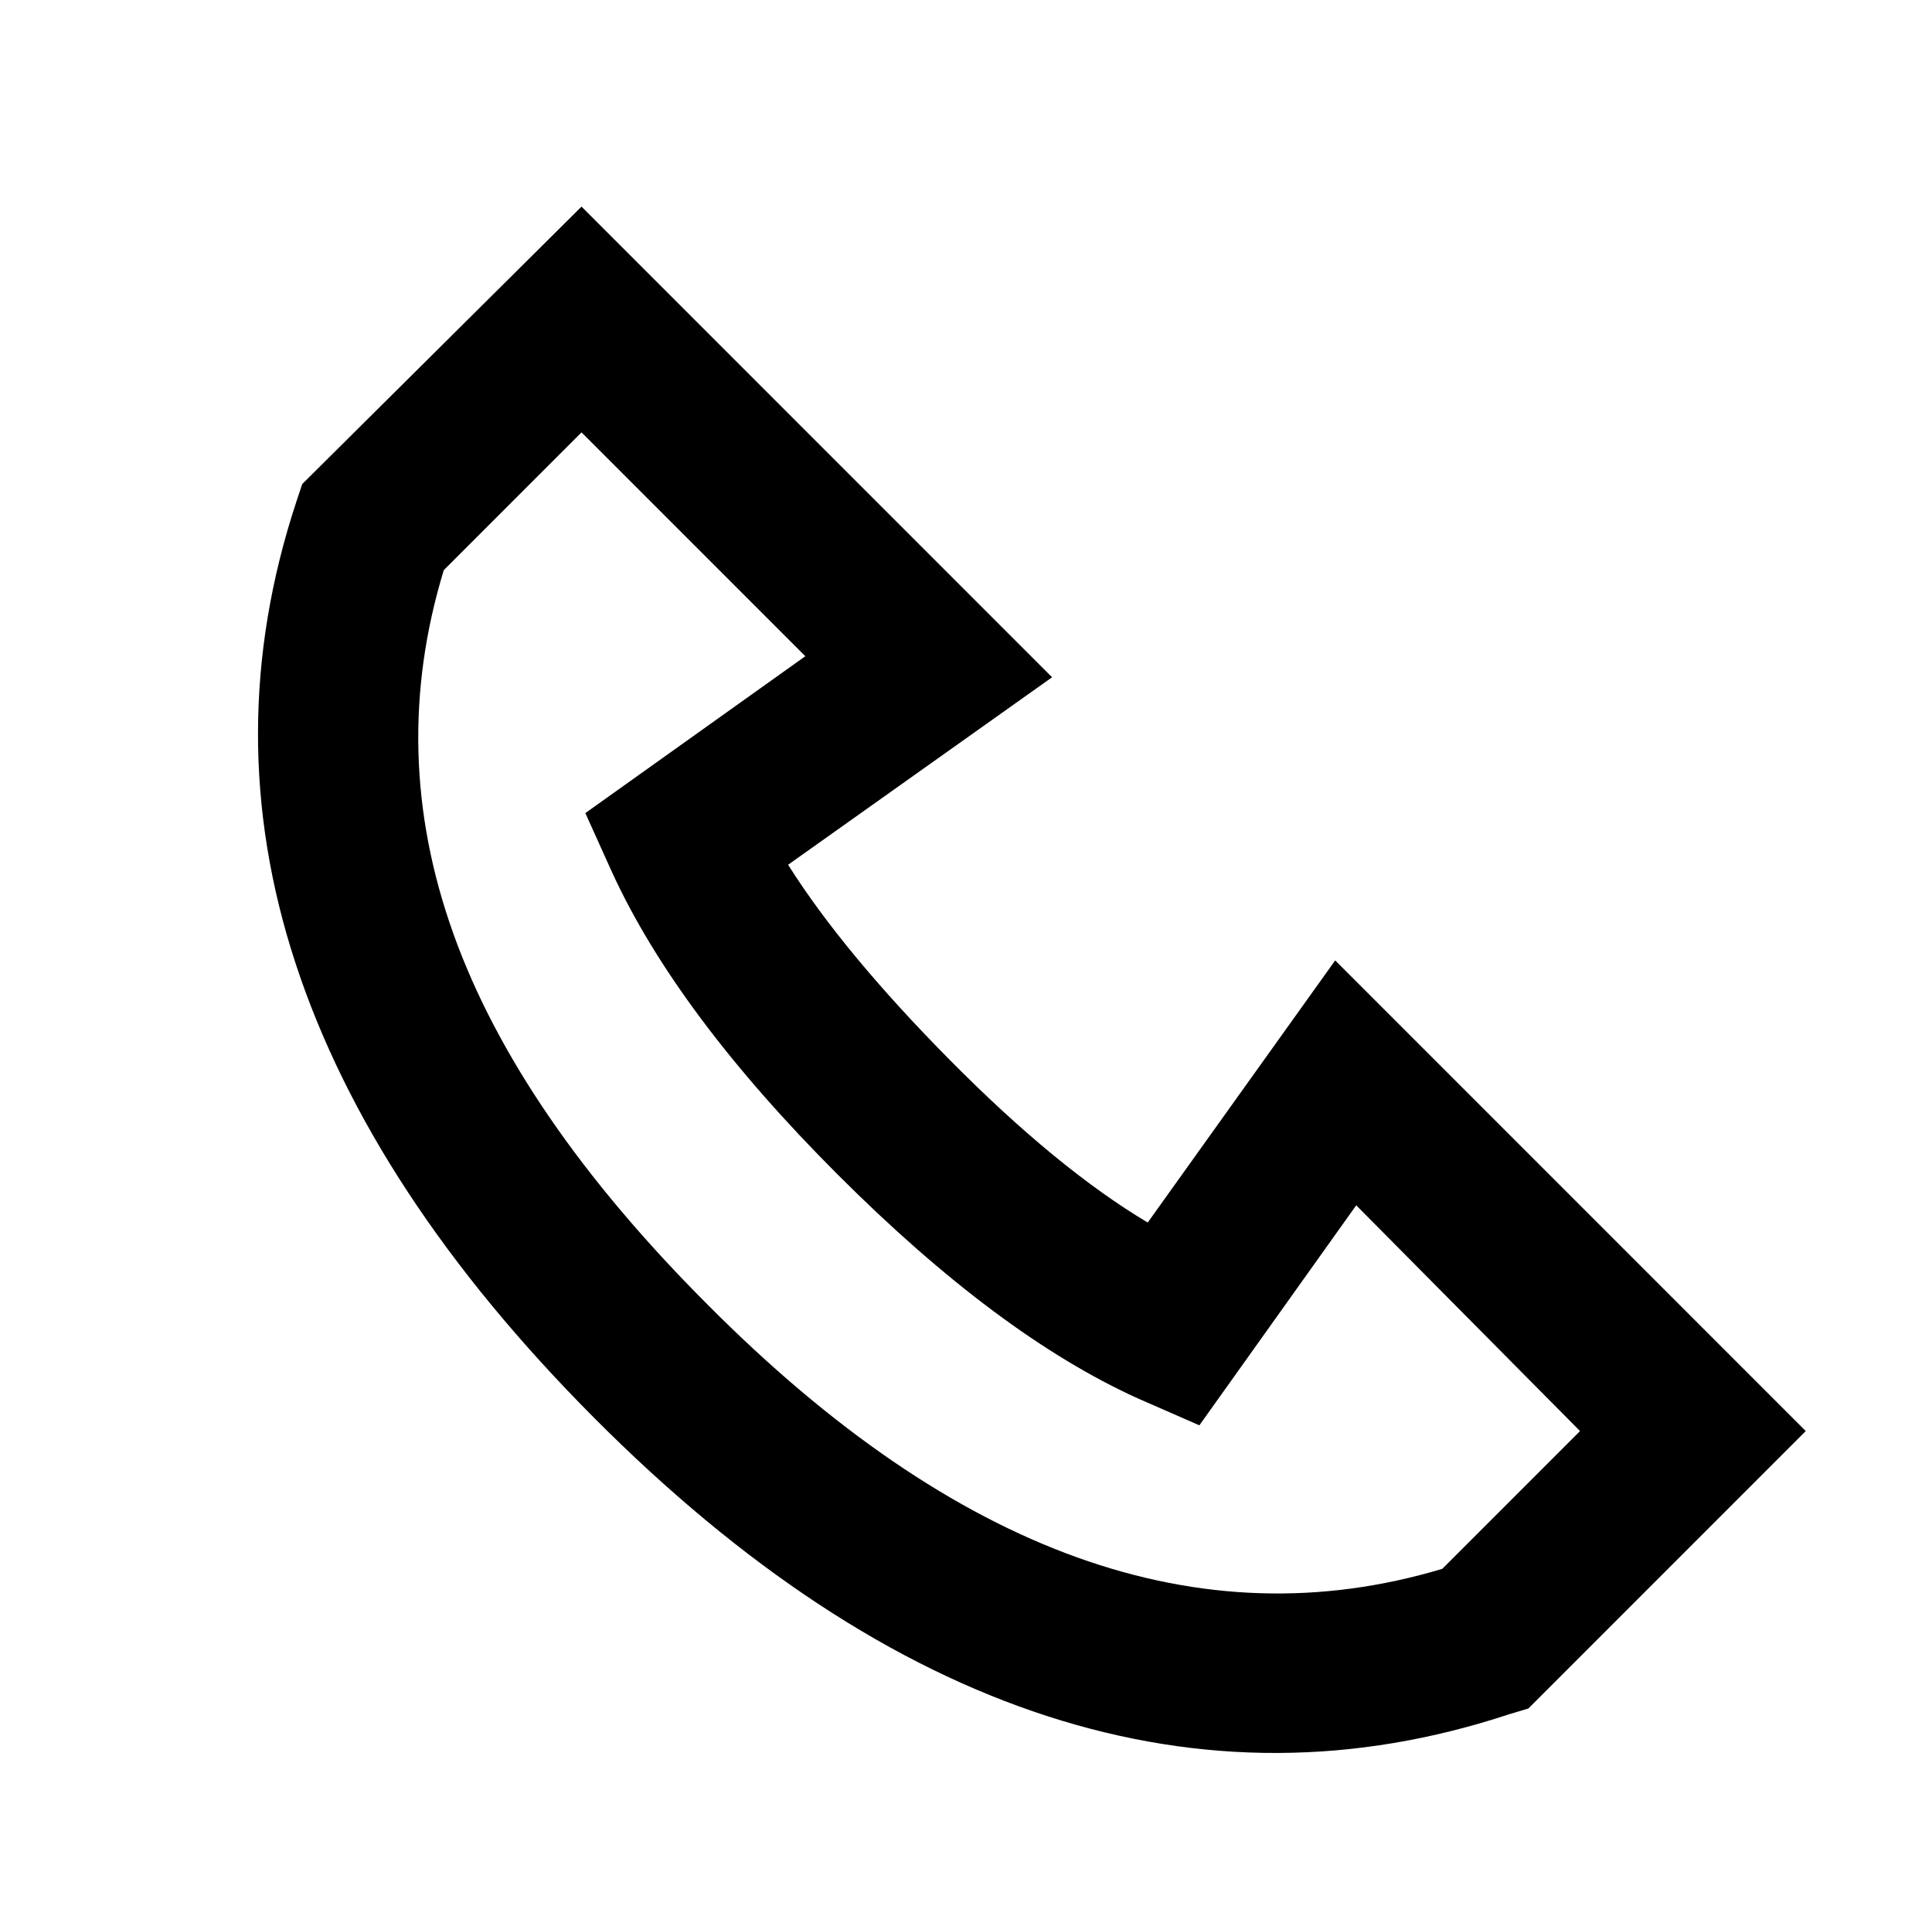 <?xml version="1.0" standalone="no"?>
<!DOCTYPE svg PUBLIC "-//W3C//DTD SVG 1.1//EN" "http://www.w3.org/Graphics/SVG/1.1/DTD/svg11.dtd" >
<svg xmlns="http://www.w3.org/2000/svg" xmlns:xlink="http://www.w3.org/1999/xlink" version="1.1" viewBox="-10 0 1010 1000">
   <path fill="currentColor"
d="M816 748l-117 -118l-82 115l-32 -14q-73 -33 -157 -117t-118 -158l-14 -31l115 -82l-117 -117l-72 72q-29 95 5 190t133 194q194 195 384 138zM688 502l246 246l-145 145l-10 3q-121 40 -241.5 1t-237 -156t-156 -237.5t0.5 -241.5l3 -9l146 -145l246 246l-138 98
q29 46 85 102.5t103 84.5z" />
</svg>
